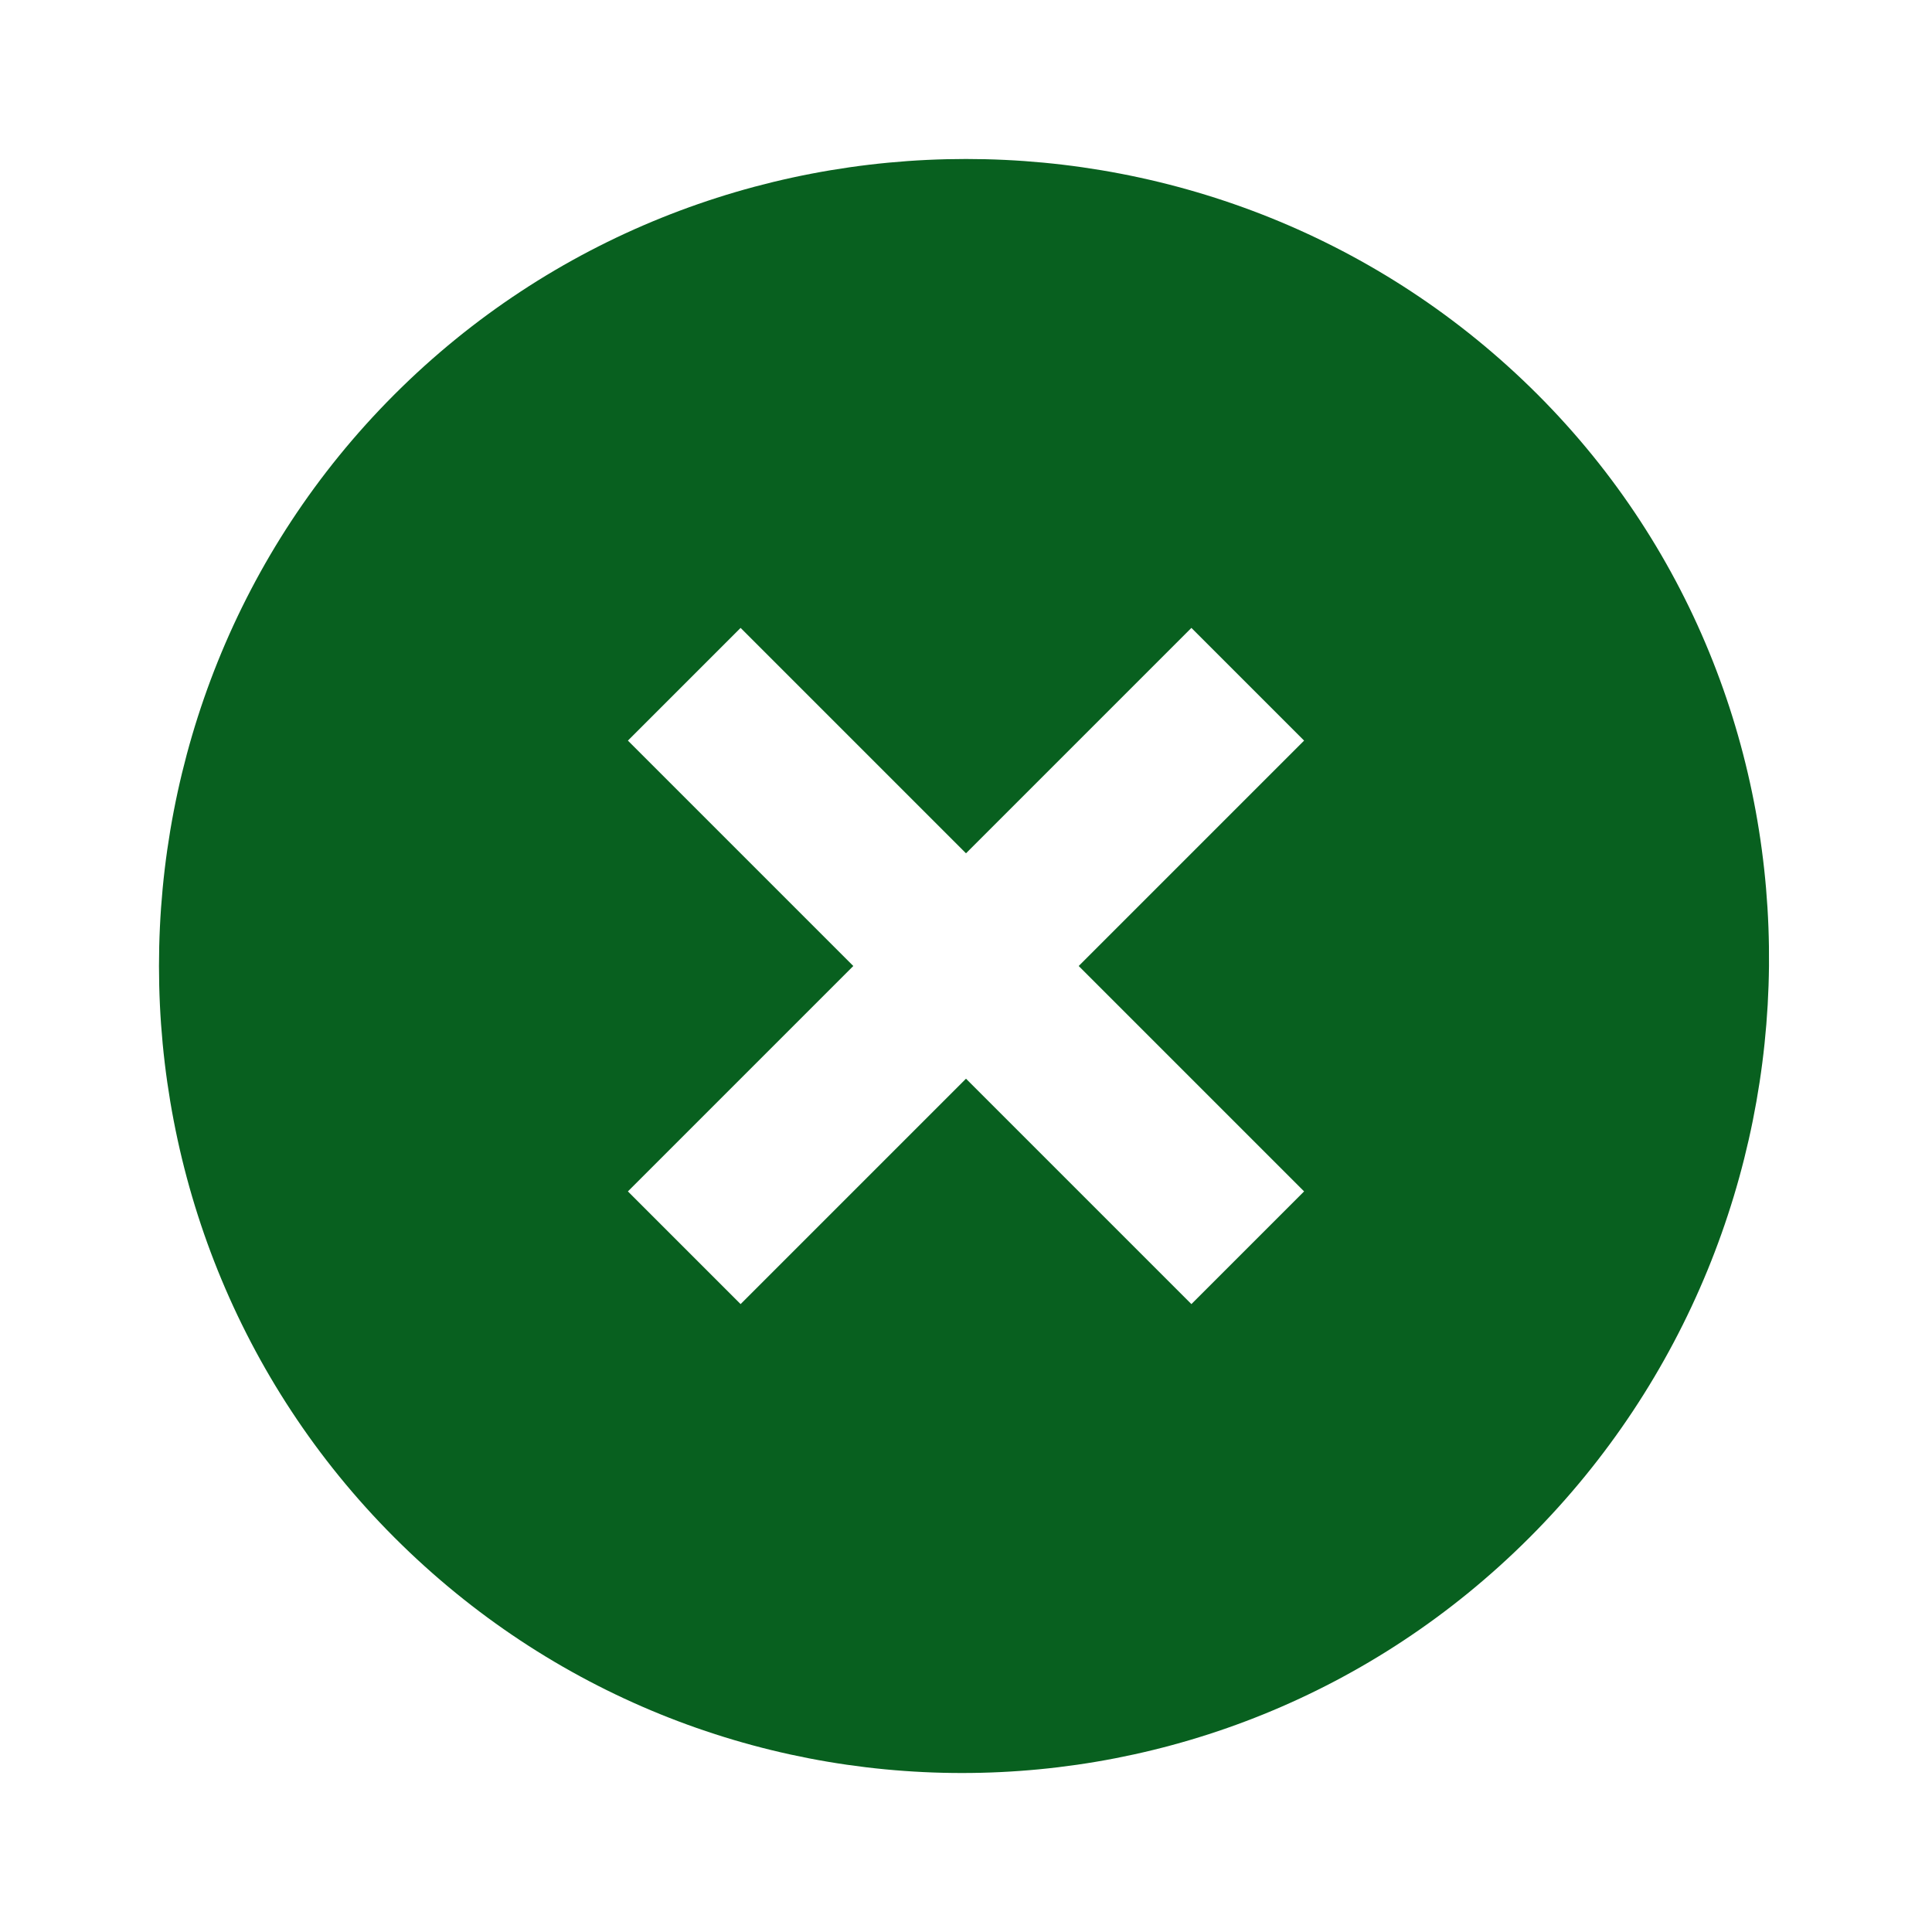 <svg width="54" height="54" viewBox="0 0 54 54" fill="none" xmlns="http://www.w3.org/2000/svg">
<path d="M42.975 11.025C34.2 2.25 19.8 2.25 11.025 11.025C2.25 19.8 2.25 34.2 11.025 42.975C19.8 51.75 33.975 51.75 42.75 42.975C51.525 34.2 51.75 19.8 42.975 11.025ZM33.3 36.45L27 30.15L20.7 36.45L17.55 33.3L23.85 27L17.55 20.7L20.7 17.55L27 23.85L33.3 17.55L36.45 20.7L30.15 27L36.45 33.3L33.3 36.45Z" fill="#08601F"/>
</svg>
